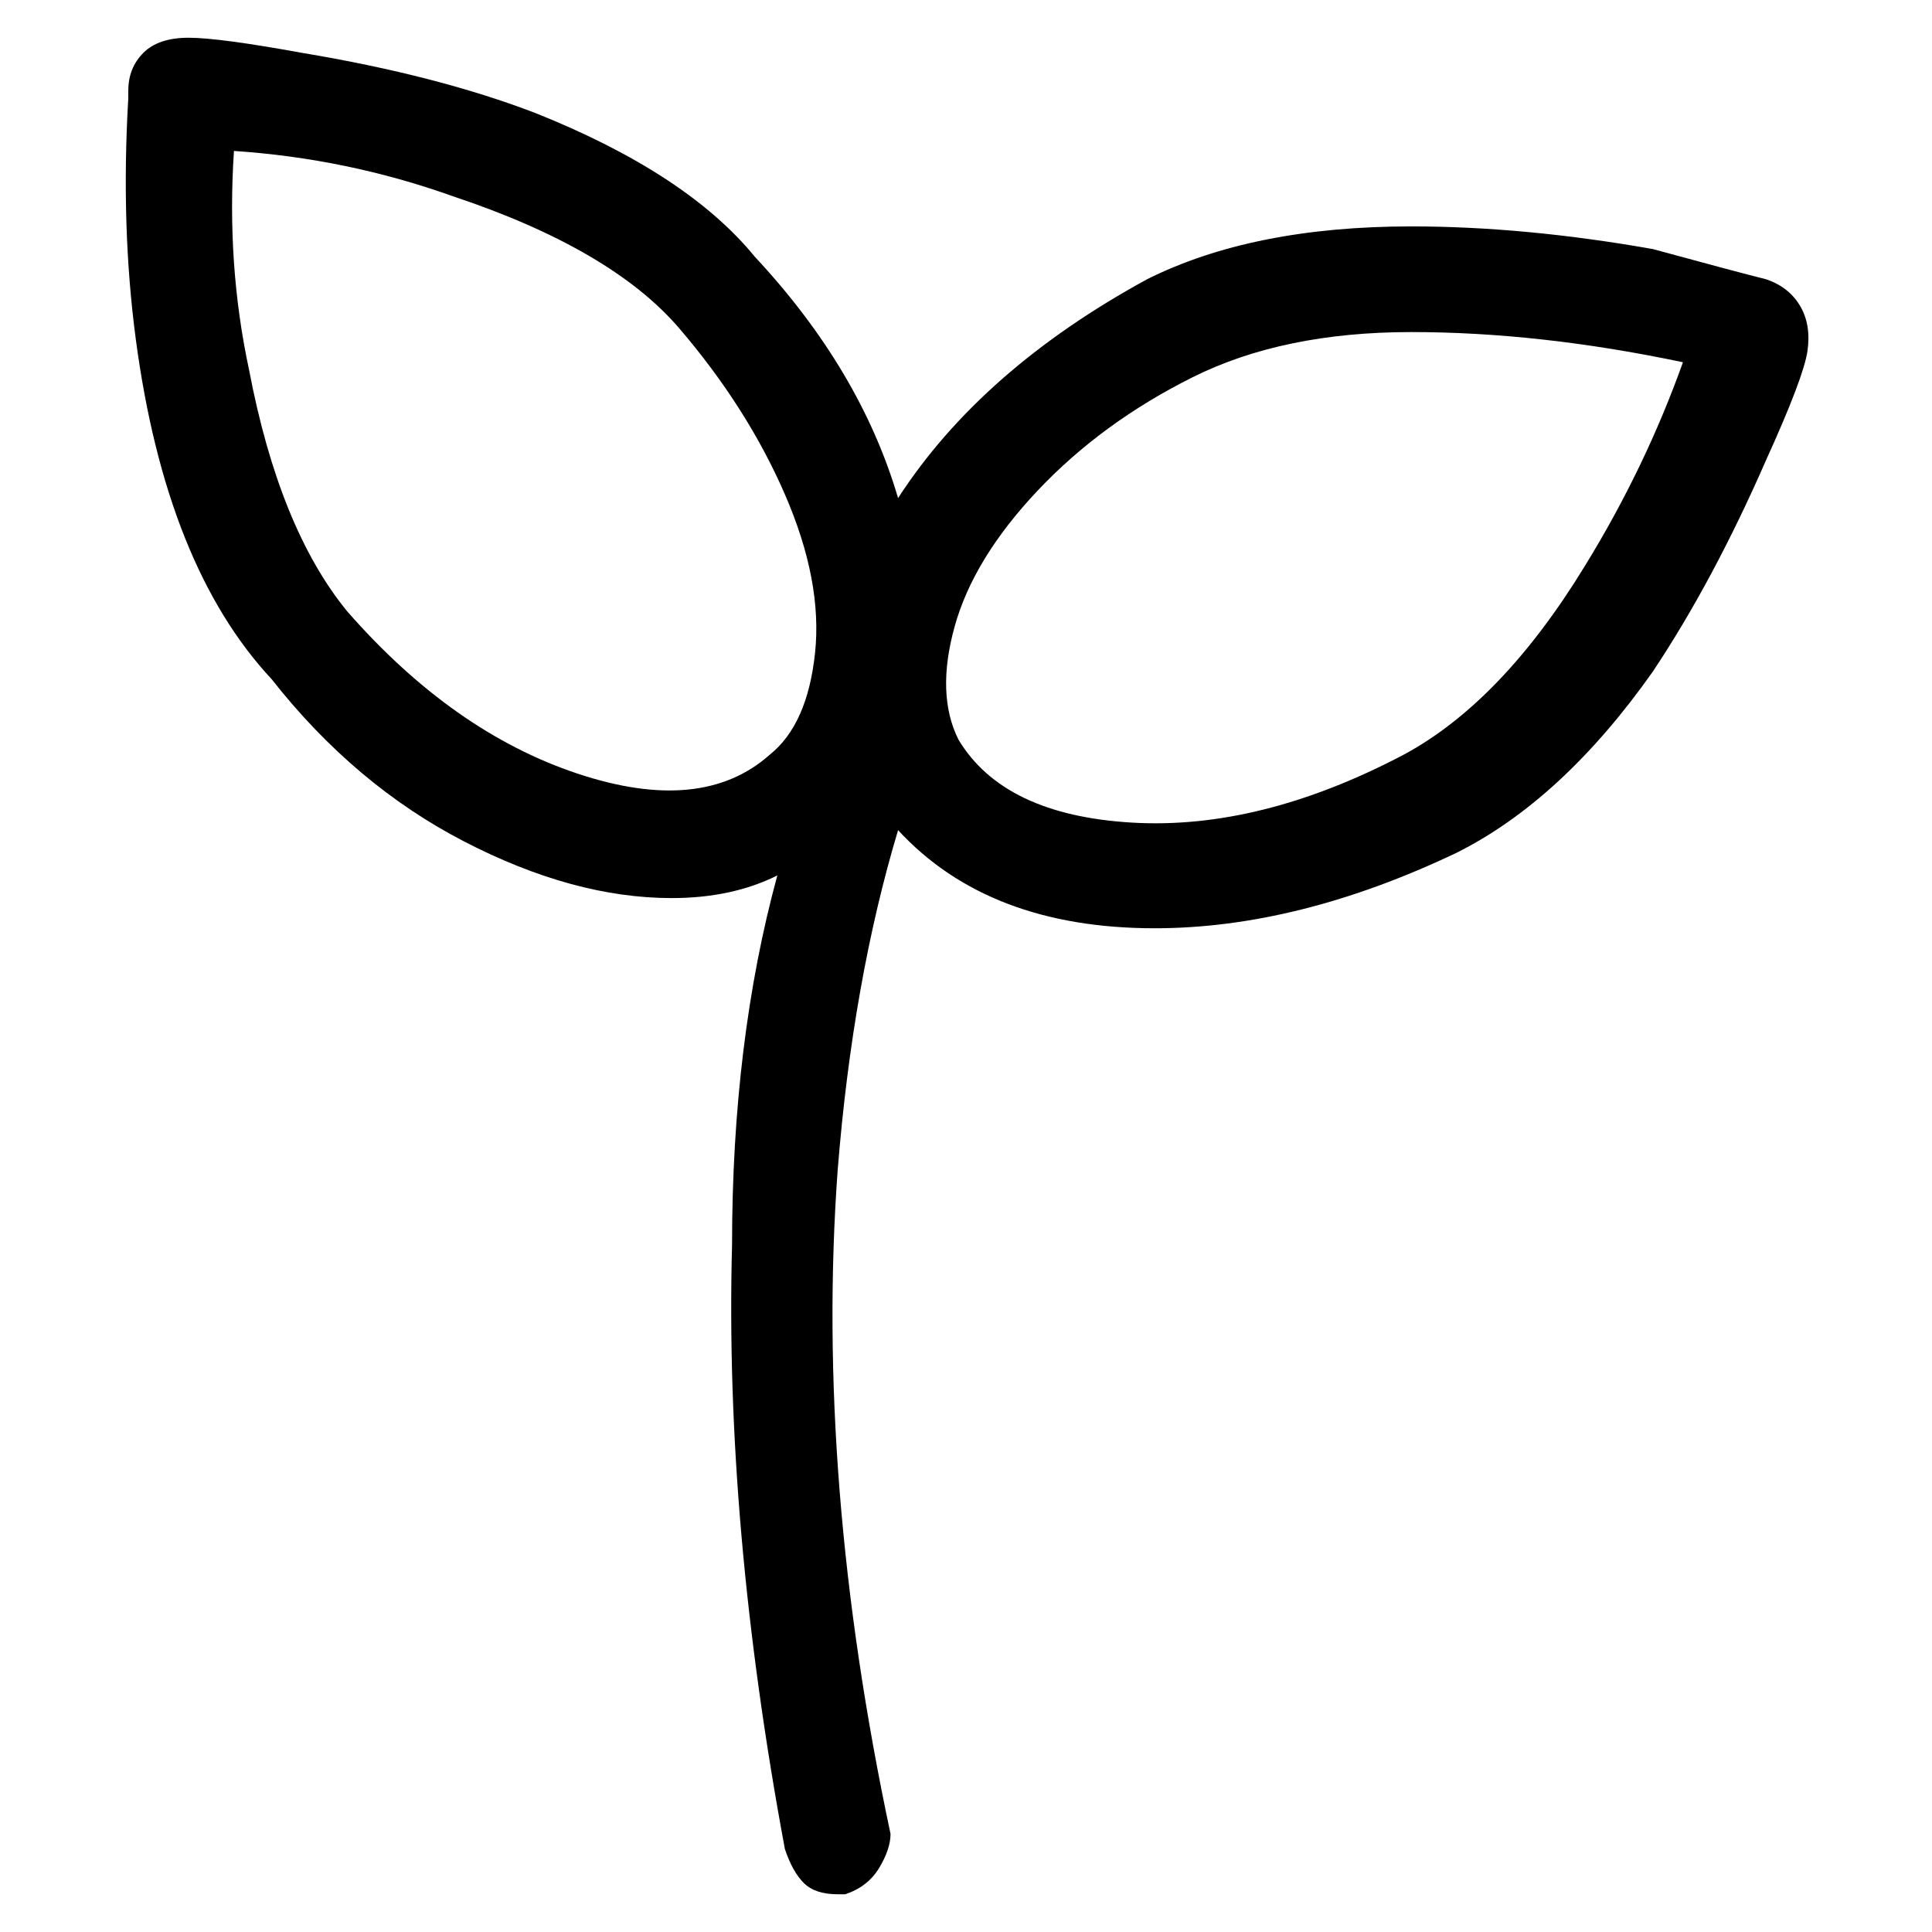 <svg viewBox="0 0 256 256" xmlns="http://www.w3.org/2000/svg">
  <path transform="scale(1, -1) translate(0, -256)" fill="currentColor" d="M234 219q-4 1 -15 4q-17 3 -32 3q-21 0 -35 -7q-22 -12 -33 -29q-5 17 -19 32q-9 11 -29 19q-13 5 -31 8q-11 2 -15 2t-6 -2t-2 -5v-1q-1 -17 1 -32q4 -30 18 -45q11 -14 25.5 -21.5t27.5 -7.5q8 0 14 3q-6 -22 -6 -49q-1 -37 7 -80q1 -3 2.5 -4.5t4.5 -1.5h1 q3 1 4.5 3.5t1.5 4.5q-10 47 -7 88q2 25 8 45q12 -13 34 -13q19 0 40 10q14 7 26 24q8 12 15 28q5 11 5.5 14.5t-1 6t-4.5 3.5zM46 175q-9 11 -13 32q-3 14 -2 29q15 -1 29 -6q21 -7 30 -17.5t14 -22t4 -21t-6 -13.5q-9 -8 -25.5 -2.5t-30.5 21.5zM186 156q-19 -10 -36 -9 t-23 11q-3 6 -0.5 15t11 18t20.5 15t29 6t36 -4q-5 -14 -13 -27q-11 -18 -24 -25z" />
</svg>